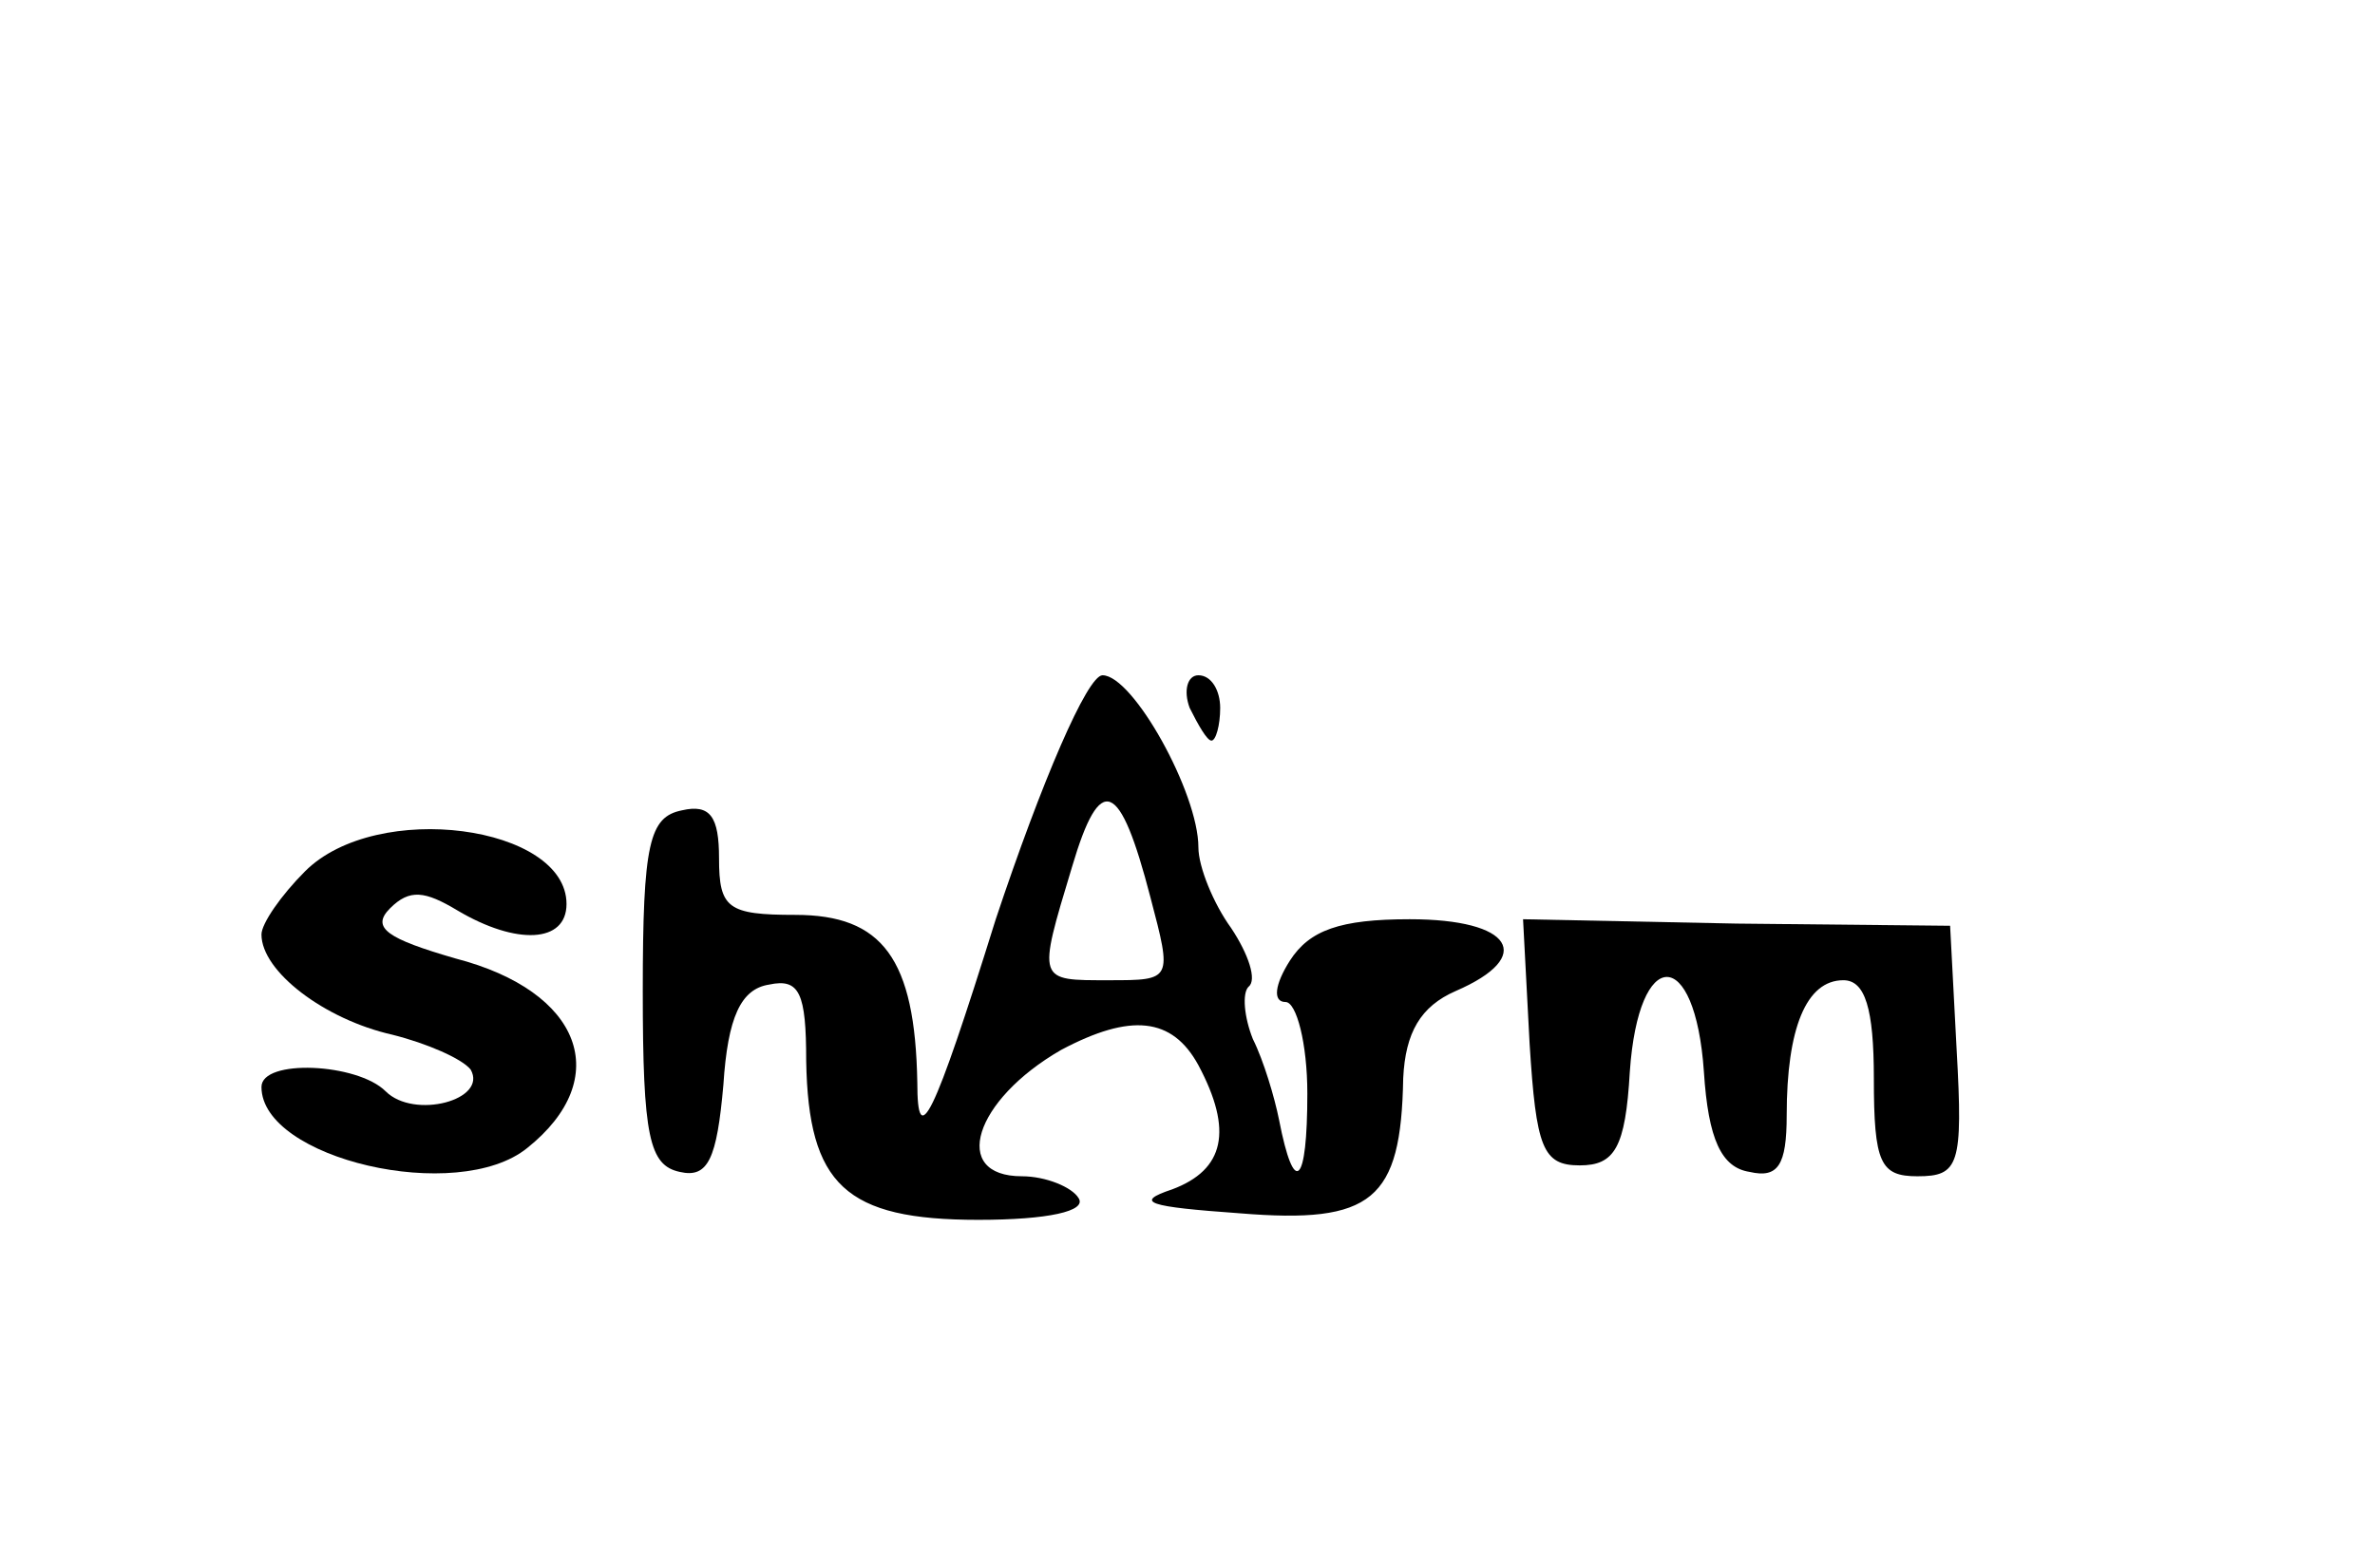 <?xml version="1.0" standalone="no"?>
<!DOCTYPE svg PUBLIC "-//W3C//DTD SVG 20010904//EN"
 "http://www.w3.org/TR/2001/REC-SVG-20010904/DTD/svg10.dtd">
<svg version="1.0" xmlns="http://www.w3.org/2000/svg"
 width="109pt" height="72pt" viewBox="0 0 109 72"
 preserveAspectRatio="xMidYMid meet">

<g transform="translate(0,72) scale(0.1,-0.1)"
fill="#000000" stroke="none">
<path d="M457 298 c-29 -93 -36 -106 -36 -75 -1 57 -16 77 -56 77 -31 0 -35 3
-35 26 0 19 -4 25 -17 22 -15 -3 -18 -15 -18 -83 0 -67 3 -80 17 -83 13 -3 17
6 20 40 2 31 8 44 21 46 14 3 17 -4 17 -35 1 -57 18 -73 79 -73 32 0 50 4 46
10 -3 5 -15 10 -26 10 -33 0 -22 35 18 58 32 17 51 15 63 -7 16 -30 12 -48
-12 -57 -18 -6 -11 -8 31 -11 61 -5 74 6 75 62 1 21 8 33 24 40 37 16 26 33
-21 33 -32 0 -46 -5 -55 -19 -7 -11 -8 -19 -2 -19 5 0 10 -19 10 -42 0 -42 -6
-48 -13 -12 -2 10 -7 27 -12 37 -4 10 -5 21 -2 24 4 3 0 15 -8 27 -8 11 -15
28 -15 37 0 25 -30 79 -44 79 -7 0 -28 -49 -49 -112z m71 10 c10 -38 10 -38
-19 -38 -33 0 -33 -1 -17 52 13 44 22 40 36 -14z"/>
<path d="M546 395 c4 -8 8 -15 10 -15 2 0 4 7 4 15 0 8 -4 15 -10 15 -5 0 -7
-7 -4 -15z"/>
<path d="M140 320 c-11 -11 -20 -24 -20 -29 0 -17 29 -39 60 -46 16 -4 32 -11
36 -16 8 -14 -26 -23 -39 -10 -13 13 -57 15 -57 2 0 -33 90 -54 122 -28 40 32
25 72 -33 87 -31 9 -39 14 -30 23 9 9 16 8 31 -1 27 -16 50 -15 50 3 0 36 -87
48 -120 15z"/>
<path d="M702 241 c3 -48 6 -56 23 -56 16 0 21 8 23 43 4 58 30 58 34 0 2 -31
8 -44 21 -46 13 -3 17 3 17 26 0 40 9 62 26 62 10 0 14 -13 14 -45 0 -39 3
-45 20 -45 19 0 21 5 18 58 l-3 57 -98 1 -98 2 3 -57z"/>
</g>
</svg>
